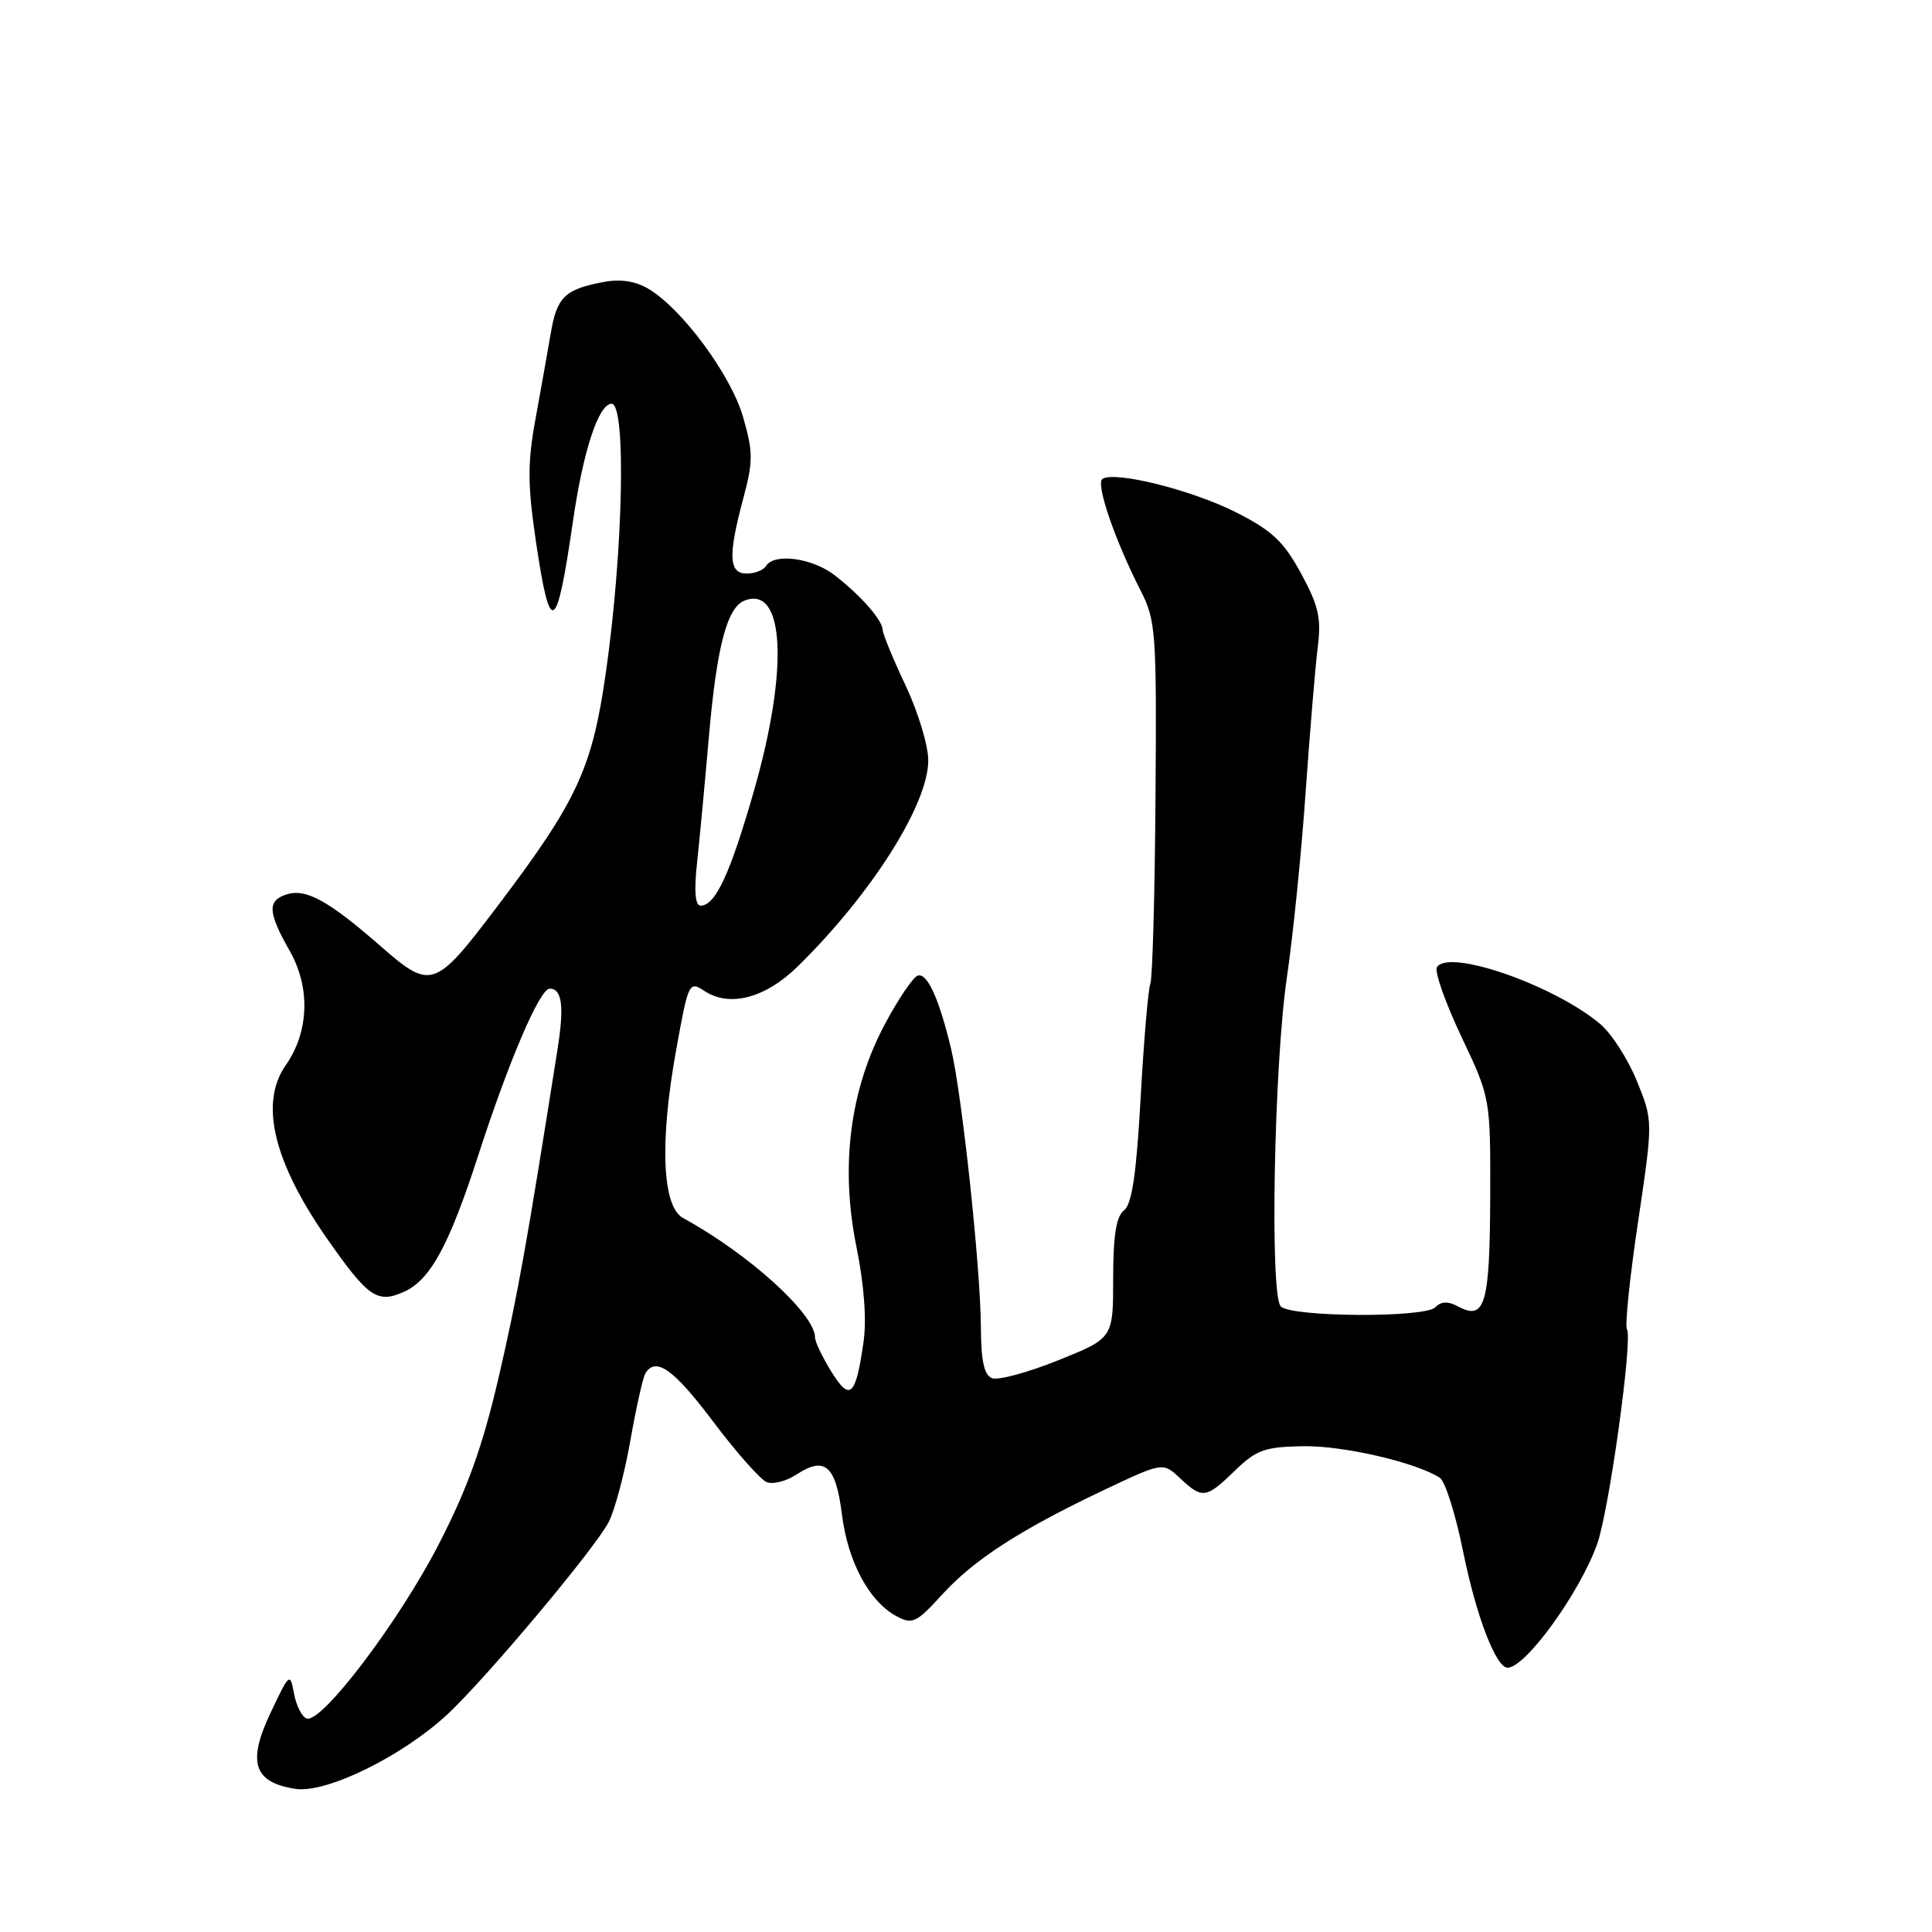 <?xml version="1.0" encoding="UTF-8" standalone="no"?>
<!DOCTYPE svg PUBLIC "-//W3C//DTD SVG 1.1//EN" "http://www.w3.org/Graphics/SVG/1.1/DTD/svg11.dtd" >
<svg xmlns="http://www.w3.org/2000/svg" xmlns:xlink="http://www.w3.org/1999/xlink" version="1.1" viewBox="0 0 256 256">
 <g >
 <path fill="currentColor"
d=" M 59.35 227.10 C 64.49 222.29 78.81 205.22 80.65 201.69 C 81.45 200.14 82.75 195.29 83.52 190.91 C 84.29 186.53 85.19 182.51 85.52 181.97 C 86.90 179.73 89.27 181.42 94.53 188.41 C 97.60 192.49 100.79 196.09 101.61 196.40 C 102.43 196.72 104.20 196.26 105.54 195.38 C 109.31 192.91 110.75 194.19 111.56 200.67 C 112.35 206.96 115.16 212.20 118.80 214.16 C 120.90 215.28 121.43 215.03 124.80 211.33 C 129.04 206.67 135.16 202.71 146.29 197.43 C 154.09 193.74 154.09 193.74 156.36 195.87 C 159.32 198.65 159.81 198.58 163.64 194.86 C 166.48 192.11 167.60 191.71 172.69 191.63 C 178.01 191.54 187.66 193.78 190.79 195.82 C 191.50 196.29 192.88 200.68 193.87 205.58 C 195.59 214.12 198.24 221.02 199.78 220.98 C 202.18 220.93 209.32 211.06 211.63 204.60 C 213.22 200.14 216.37 177.41 215.58 176.13 C 215.29 175.67 215.95 169.27 217.05 161.91 C 219.04 148.53 219.04 148.53 216.90 143.25 C 215.72 140.35 213.53 136.94 212.03 135.68 C 205.91 130.53 191.94 125.67 190.40 128.16 C 190.05 128.72 191.51 132.85 193.63 137.34 C 197.50 145.50 197.50 145.50 197.46 158.74 C 197.41 172.80 196.76 175.01 193.26 173.14 C 191.87 172.39 190.98 172.42 190.17 173.23 C 188.76 174.64 171.13 174.53 169.71 173.11 C 168.24 171.64 168.81 141.12 170.52 129.50 C 171.33 124.00 172.45 112.97 173.00 105.00 C 173.56 97.03 174.28 88.39 174.60 85.81 C 175.10 81.89 174.73 80.28 172.39 75.97 C 170.08 71.73 168.54 70.29 163.73 67.86 C 157.91 64.93 147.79 62.39 146.09 63.45 C 145.14 64.03 147.70 71.53 151.19 78.36 C 153.16 82.23 153.27 83.90 153.11 105.73 C 153.02 118.52 152.71 129.59 152.43 130.33 C 152.14 131.08 151.56 137.89 151.14 145.47 C 150.58 155.56 149.99 159.55 148.94 160.38 C 147.90 161.18 147.50 163.72 147.50 169.41 C 147.50 177.32 147.50 177.32 140.21 180.25 C 136.20 181.86 132.26 182.93 131.46 182.62 C 130.40 182.22 129.99 180.34 129.97 175.78 C 129.93 167.97 127.47 145.04 126.03 139.00 C 124.44 132.34 122.87 128.88 121.61 129.27 C 121.00 129.46 119.04 132.35 117.26 135.69 C 112.62 144.37 111.32 154.54 113.48 165.20 C 114.50 170.23 114.85 174.89 114.42 177.84 C 113.38 185.06 112.63 185.75 110.15 181.74 C 108.97 179.83 108.00 177.80 108.00 177.23 C 108.00 174.11 99.19 166.13 90.50 161.39 C 87.75 159.88 87.39 151.37 89.57 139.26 C 91.22 130.11 91.29 129.96 93.38 131.33 C 96.70 133.50 101.43 132.25 105.70 128.06 C 115.46 118.49 123.00 106.59 123.00 100.76 C 123.00 98.79 121.65 94.33 120.00 90.84 C 118.35 87.35 116.99 84.05 116.97 83.50 C 116.92 82.16 114.14 78.98 110.62 76.24 C 107.64 73.93 102.59 73.24 101.50 75.00 C 101.16 75.55 100.01 76.00 98.94 76.00 C 96.56 76.00 96.45 73.63 98.50 66.00 C 99.80 61.13 99.80 59.90 98.46 55.25 C 96.85 49.67 90.37 40.90 85.90 38.26 C 84.16 37.23 82.18 36.94 79.90 37.38 C 74.83 38.35 73.79 39.37 72.98 44.15 C 72.57 46.54 71.66 51.67 70.95 55.55 C 69.89 61.37 69.90 64.20 71.02 71.80 C 72.91 84.53 73.75 84.05 75.93 69.00 C 77.28 59.70 79.33 53.50 81.04 53.50 C 82.99 53.50 82.59 72.90 80.30 88.98 C 78.47 101.87 76.51 106.09 65.80 120.23 C 57.59 131.06 57.11 131.22 50.37 125.32 C 43.54 119.35 40.54 117.70 37.98 118.51 C 35.40 119.33 35.48 120.88 38.39 126.00 C 41.16 130.88 40.95 136.73 37.86 141.15 C 34.34 146.18 36.25 154.03 43.48 164.33 C 48.81 171.94 50.03 172.76 53.57 171.15 C 57.04 169.57 59.52 165.00 63.40 153.00 C 67.45 140.51 71.52 131.00 72.84 131.00 C 74.47 131.00 74.78 133.32 73.88 139.00 C 69.79 164.95 68.60 171.59 66.11 182.35 C 63.97 191.59 61.99 197.13 58.16 204.58 C 52.89 214.84 42.63 228.38 40.64 227.71 C 40.01 227.51 39.26 226.02 38.96 224.42 C 38.44 221.58 38.35 221.66 35.83 227.00 C 32.75 233.53 33.62 236.17 39.12 237.03 C 43.21 237.68 53.35 232.70 59.35 227.10 Z  M 92.37 114.25 C 92.71 111.09 93.41 103.65 93.92 97.73 C 94.97 85.68 96.33 80.47 98.68 79.57 C 103.97 77.54 104.52 88.65 99.92 104.73 C 96.76 115.76 94.80 120.00 92.85 120.00 C 92.11 120.00 91.95 118.14 92.37 114.25 Z "/>
</g>
</svg>